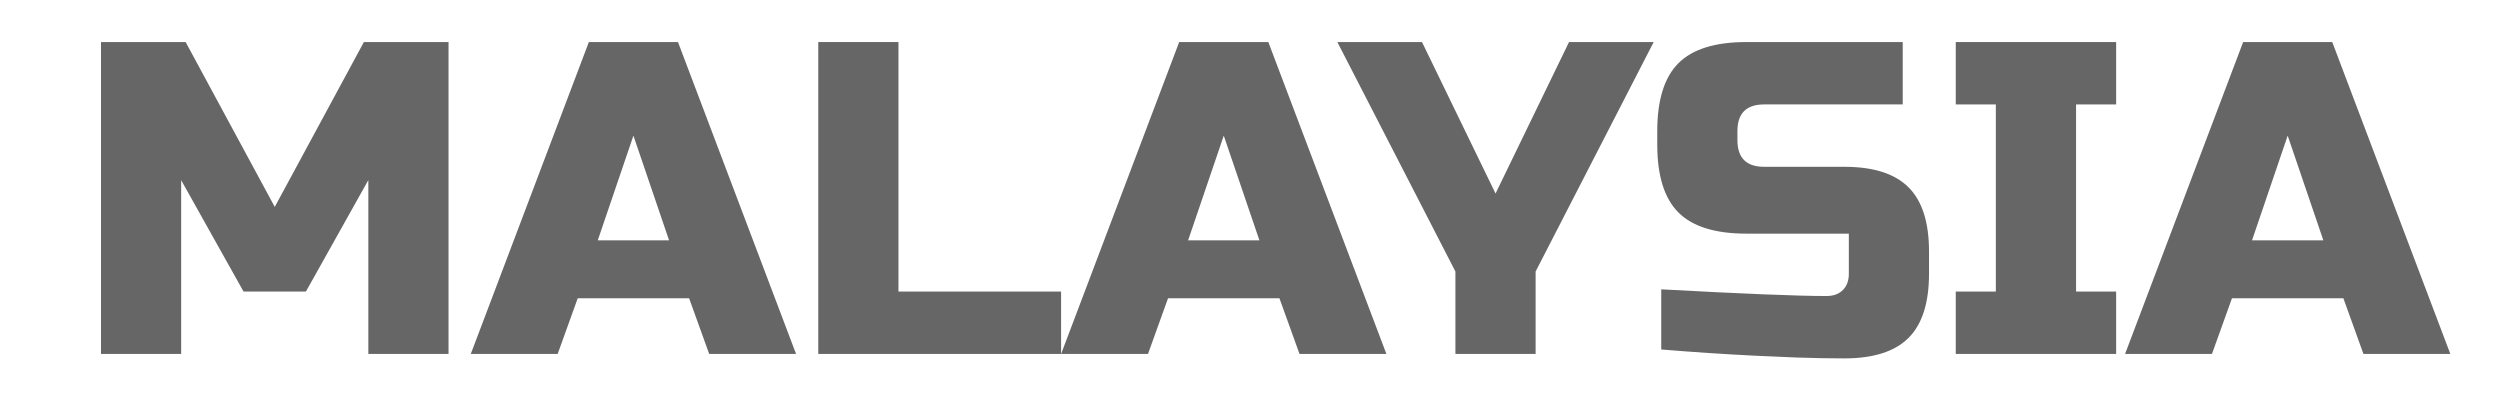 <?xml version="1.0" encoding="utf-8"?>
<!-- Generator: Adobe Illustrator 16.0.0, SVG Export Plug-In . SVG Version: 6.00 Build 0)  -->
<!DOCTYPE svg PUBLIC "-//W3C//DTD SVG 1.1//EN" "http://www.w3.org/Graphics/SVG/1.1/DTD/svg11.dtd">
<svg version="1.1" id="레이어_1" xmlns="http://www.w3.org/2000/svg" xmlns:xlink="http://www.w3.org/1999/xlink" x="0px"
	 y="0px" width="101px" height="16px" viewBox="0 0 101 16" enable-background="new 0 0 101 16" xml:space="preserve">
<path fill="#666666" d="M14.879,7.279l-2.52,4.5H9.839l-2.52-4.5v7.02H4.08v-12.6H7.5l3.6,6.66l3.601-6.66h3.42v12.6h-3.24V7.279z"
	/>
<path fill="#666666" d="M22.53,14.299h-3.51l4.77-12.6h3.601l4.77,12.6h-3.51l-0.811-2.25h-4.5L22.53,14.299z M24.15,9.709h2.88
	l-1.44-4.229L24.15,9.709z"/>
<path fill="#666666" d="M36.299,11.779h6.569v2.52h-9.81v-12.6h3.24V11.779z"/>
<path fill="#666666" d="M46.379,14.299h-3.51l4.77-12.6h3.601l4.77,12.6H52.5l-0.811-2.25h-4.5L46.379,14.299z M48,9.709h2.88
	l-1.44-4.229L48,9.709z"/>
<path fill="#666666" d="M54.029,1.699h3.42l2.971,6.12l2.969-6.12h3.42l-4.77,9.27v3.33h-3.24v-3.33L54.029,1.699z"/>
<path fill="#666666" d="M67.115,11.689c3.289,0.18,5.514,0.27,6.678,0.27c0.277,0,0.496-0.08,0.658-0.242s0.242-0.381,0.242-0.658
	V9.439h-4.141c-1.26,0-2.174-0.285-2.744-0.855s-0.855-1.485-0.855-2.745v-0.54c0-1.26,0.285-2.175,0.855-2.745
	c0.57-0.57,1.484-0.855,2.744-0.855h6.318v2.52h-5.598c-0.721,0-1.08,0.36-1.08,1.08v0.36c0,0.72,0.359,1.08,1.08,1.08h3.24
	c1.176,0,2.039,0.276,2.592,0.828c0.553,0.552,0.828,1.416,0.828,2.592v0.899c0,1.177-0.275,2.041-0.828,2.593
	s-1.416,0.828-2.592,0.828c-0.611,0-1.26-0.013-1.943-0.036l-1.656-0.072c-1.225-0.061-2.49-0.144-3.799-0.252V11.689z"/>
<path fill="#666666" d="M85.492,14.299h-6.479v-2.52h1.619v-7.56h-1.619v-2.52h6.479v2.52h-1.619v7.56h1.619V14.299z"/>
<path fill="#666666" d="M89.363,14.299h-3.51l4.77-12.6h3.6l4.77,12.6h-3.51l-0.811-2.25h-4.5L89.363,14.299z M90.982,9.709h2.881
	l-1.441-4.229L90.982,9.709z"/>
</svg>
